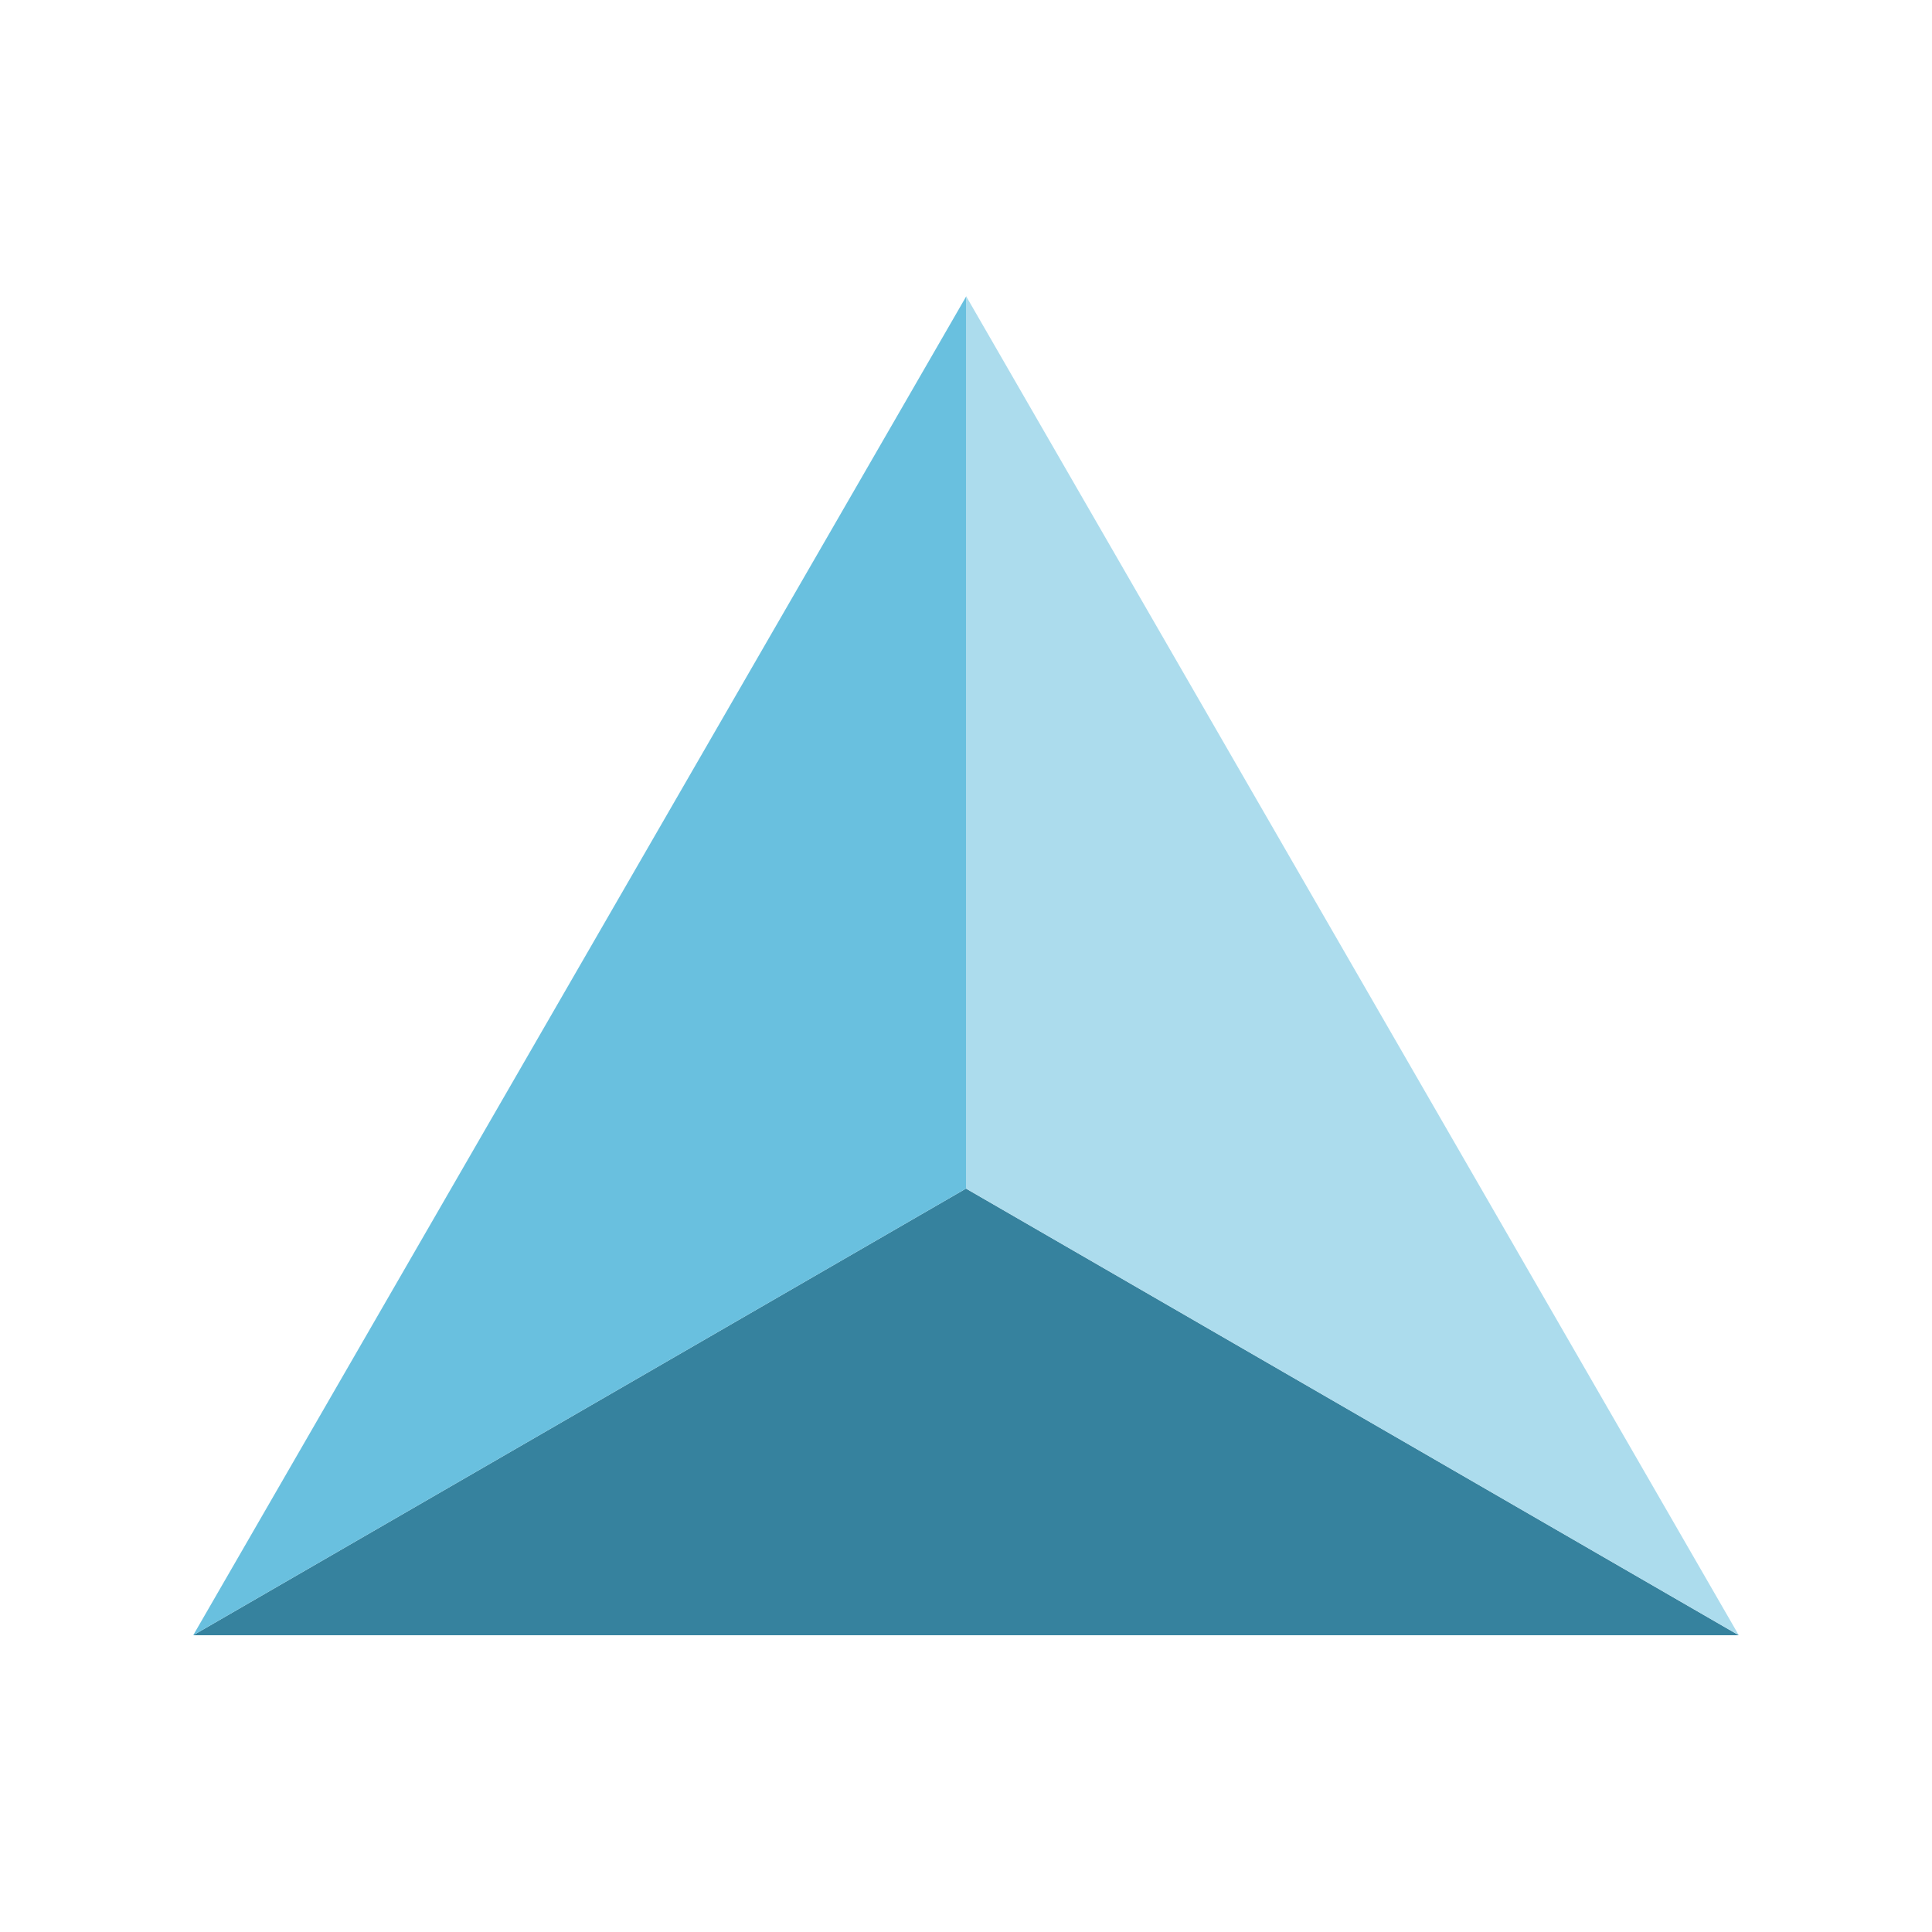 <svg xmlns="http://www.w3.org/2000/svg" viewBox="0 0 25 25">
<g transform="translate(2.5 3.83)">
  <path style="fill:#36829e" d="M10 11.55 0 17.33h20l-10-5.78"/>
  <path d="M10 11.55V.01L0 17.33l10-5.78" style="fill:#69c0df"/>
  <path style="fill:#acdced" d="m10 11.55 10 5.78L10 0v11.54"/>
</g>
</svg>